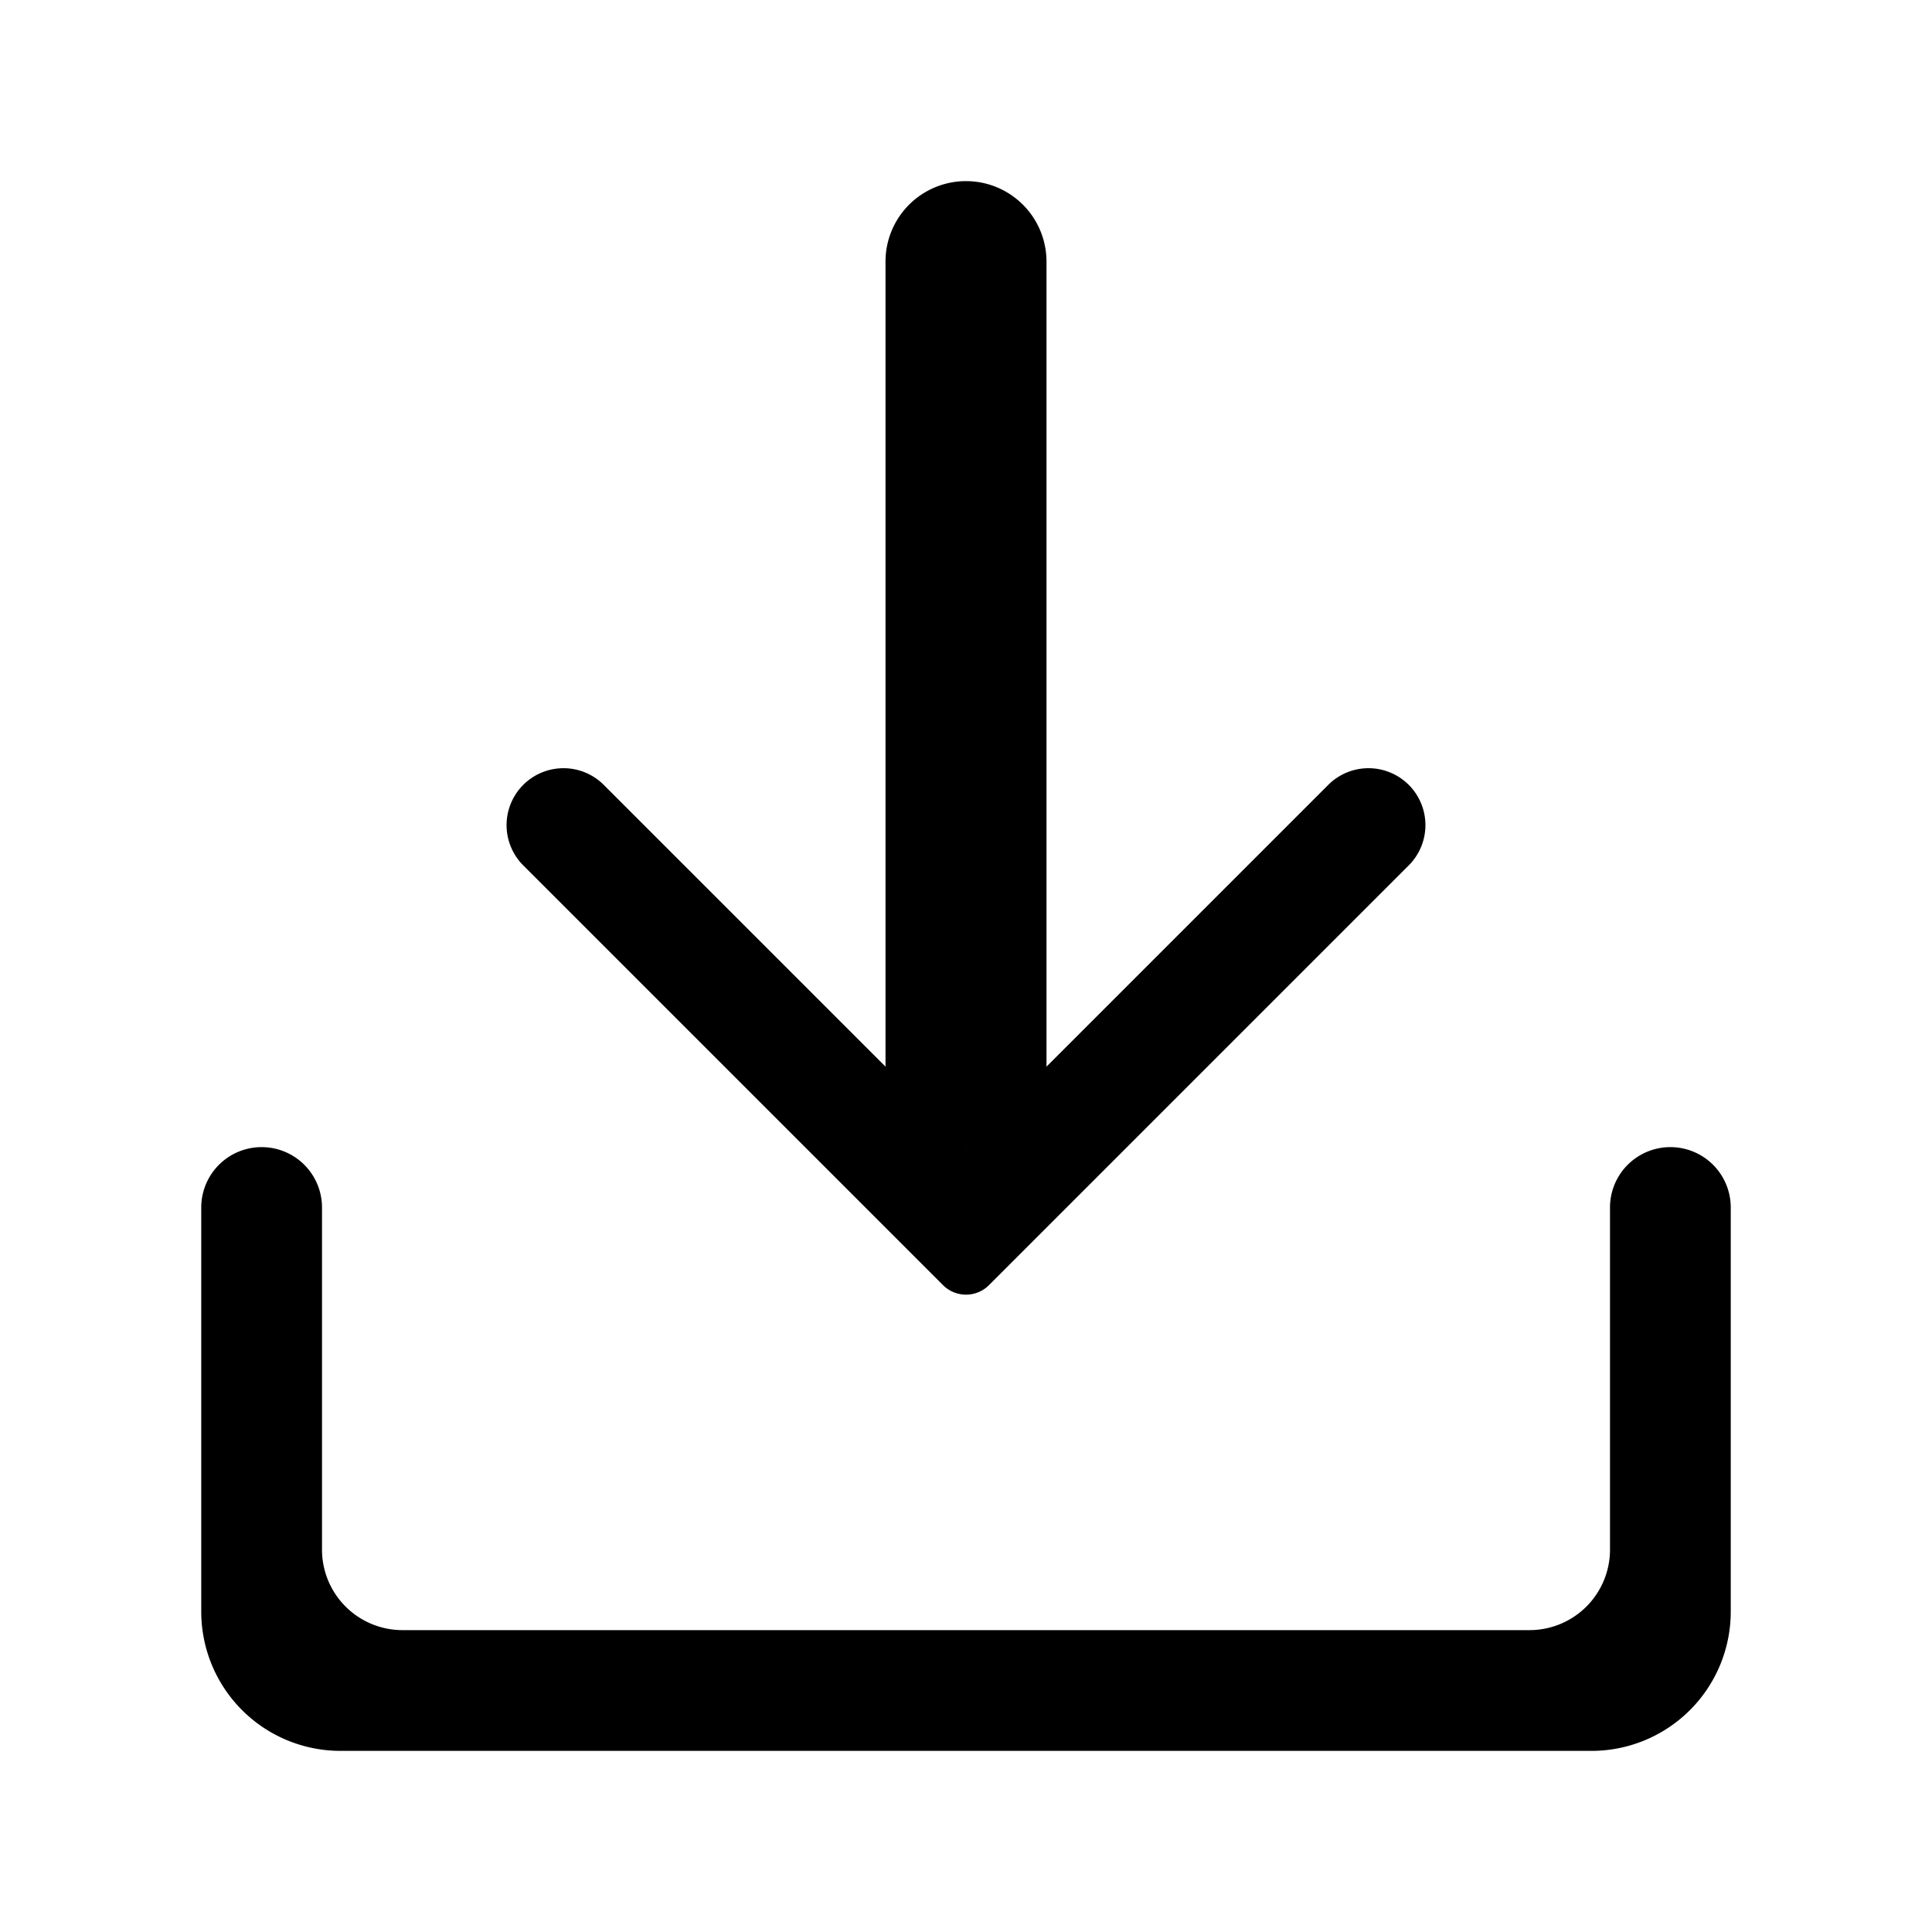 <svg xmlns="http://www.w3.org/2000/svg" width="24" height="24" fill="none" viewBox="0 0 24 24">
  <path fill="#000" d="M11.714 15.964 6.5 10.75a.707.707 0 0 1 1-1l4.5 4.5 4.5-4.5a.707.707 0 0 1 1 1l-5.214 5.214a.404.404 0 0 1-.572 0Z"/>
  <path fill="#000" d="M2.5 20.02V15A.75.75 0 0 1 4 15v4.25a1 1 0 0 0 1 1h14a1 1 0 0 0 1-1V15a.75.75 0 0 1 1.5 0v5.02a1.73 1.73 0 0 1-1.73 1.73H4.23a1.73 1.73 0 0 1-1.73-1.73Z"/>
  <path fill="#000" d="M11 3.25v11h2v-11a1 1 0 1 0-2 0Z"/>
</svg>
